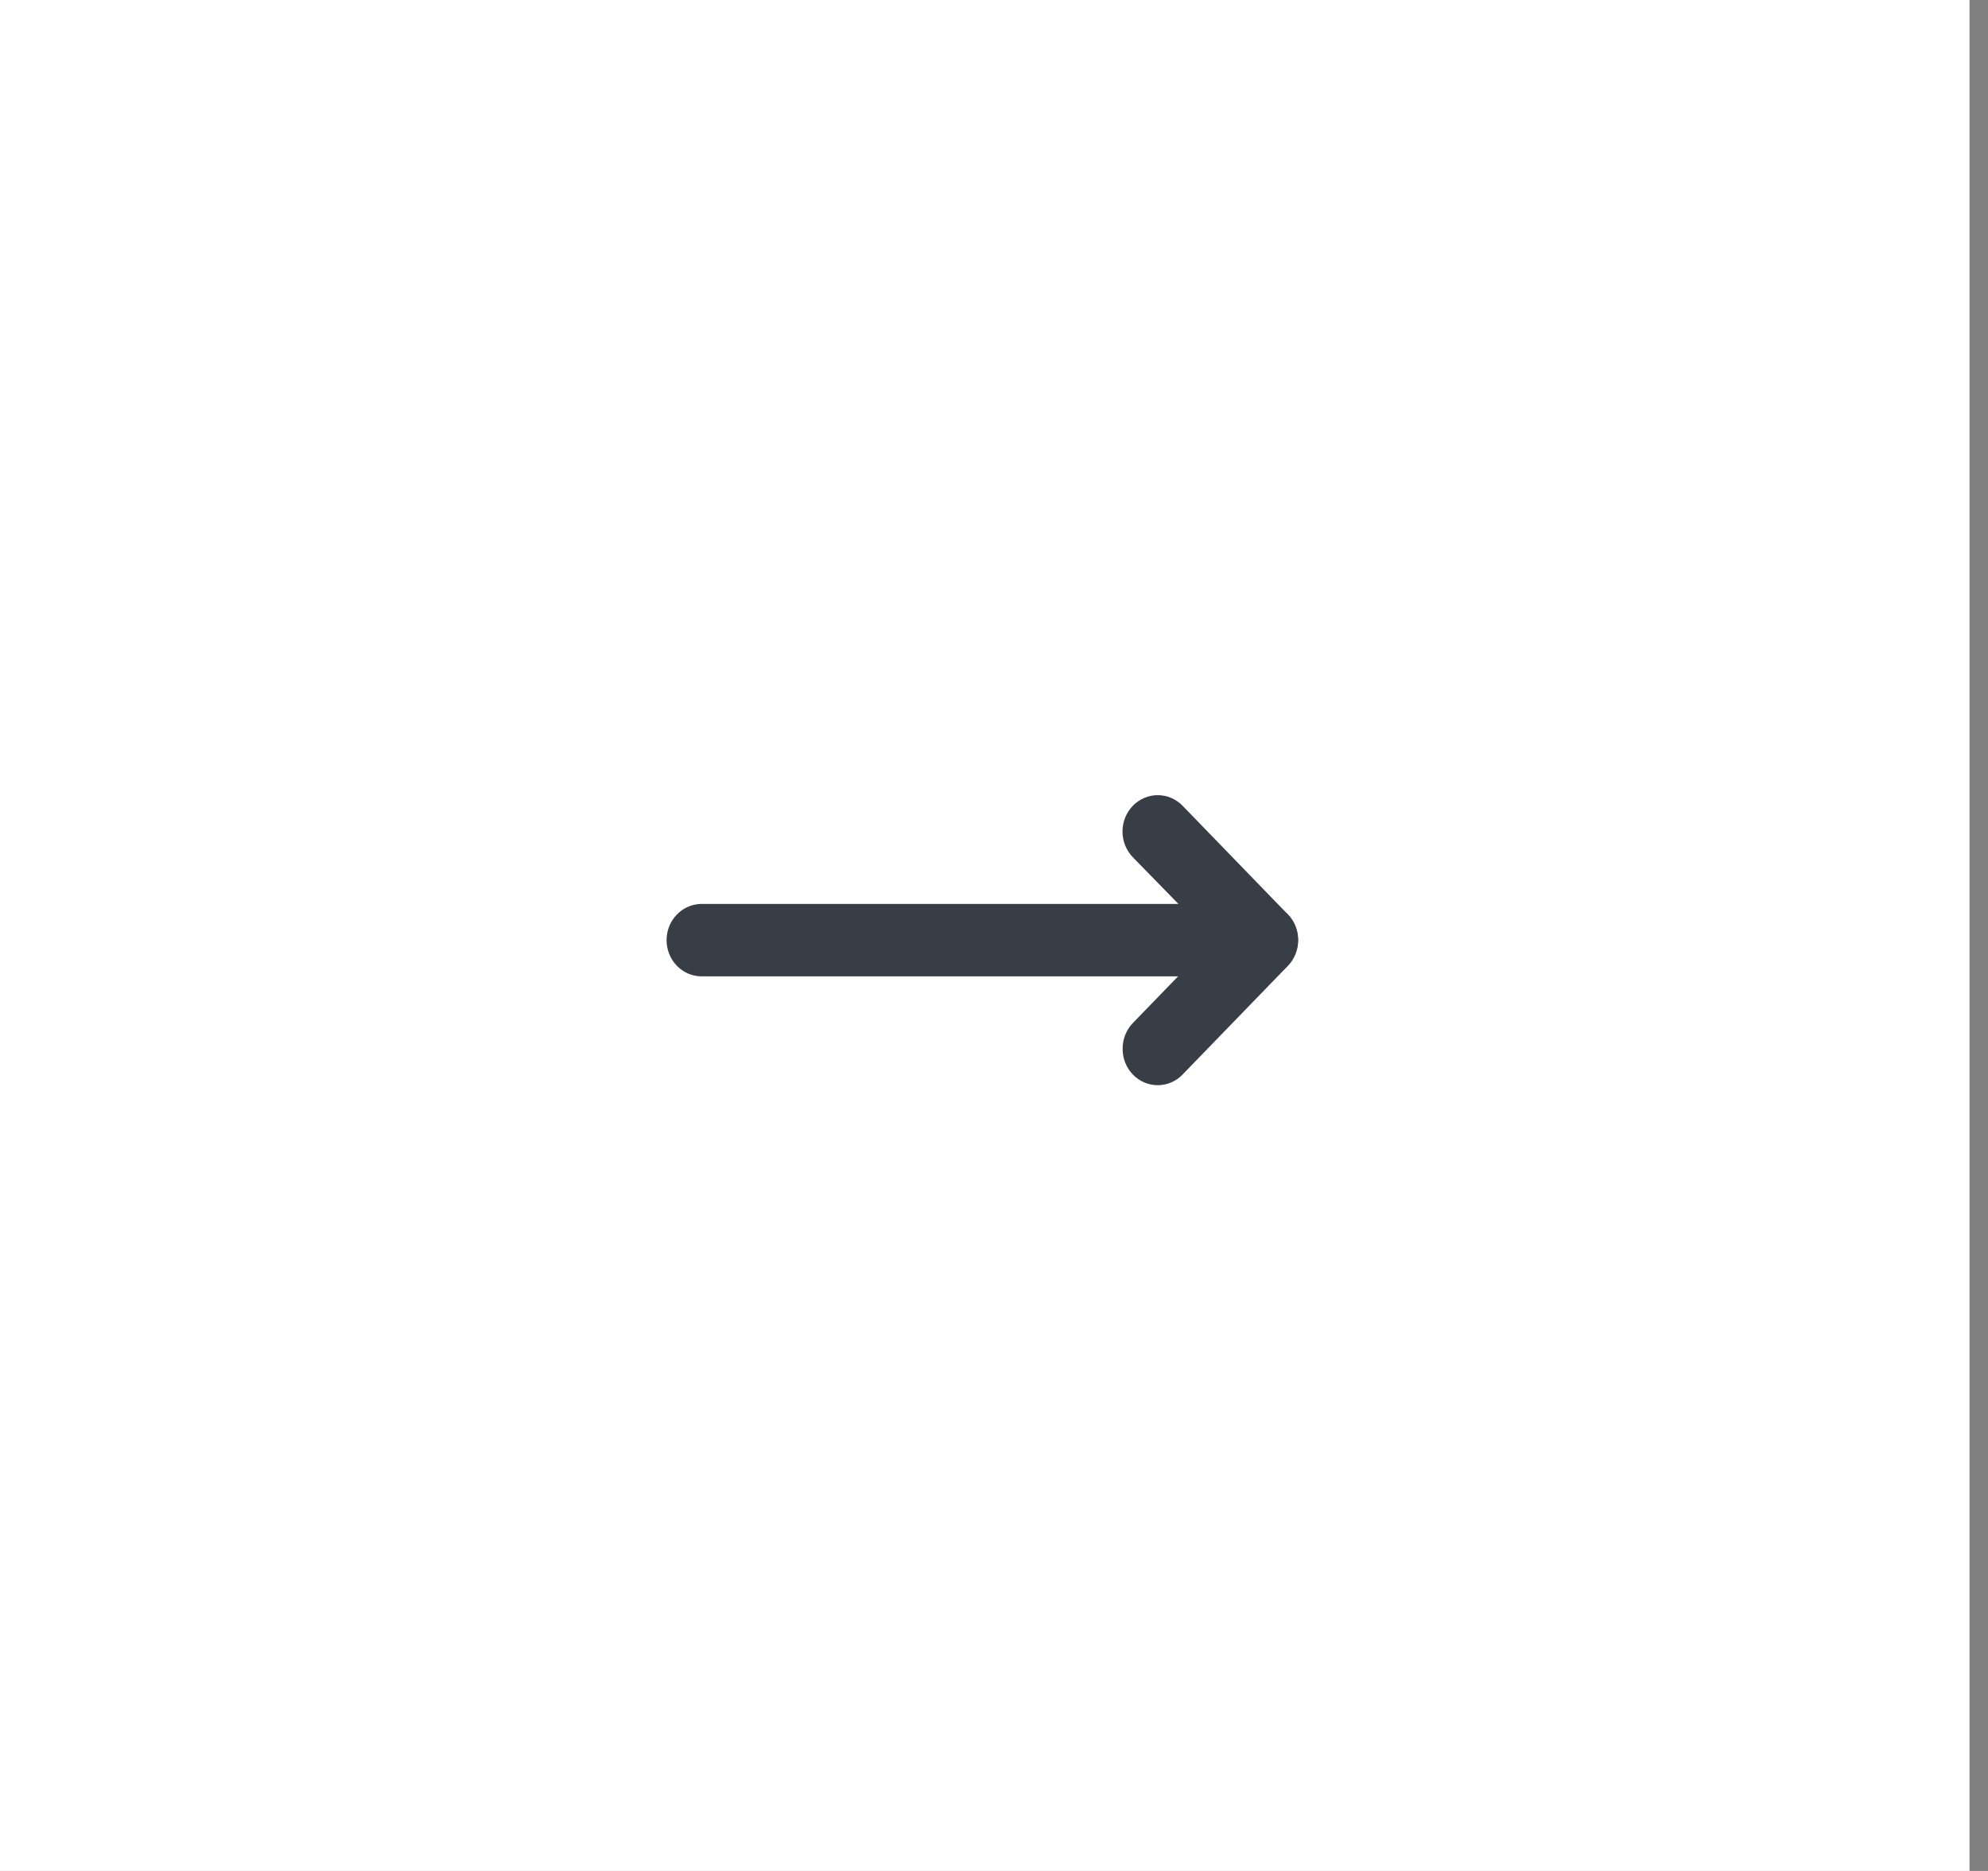 <svg width="85" height="80" viewBox="0 0 85 80" fill="none" xmlns="http://www.w3.org/2000/svg">
<rect x="0" y="0" width="85" height="80" fill="#808080" stroke="none"/>
<rect width="84.21" height="80" fill="white"/>
<path d="M28.5 40.2C28.5 39.789 28.658 39.395 28.94 39.105C29.221 38.815 29.602 38.651 30 38.651L50.385 38.651L48.435 36.654C48.153 36.362 47.994 35.967 47.994 35.555C47.994 35.142 48.153 34.747 48.435 34.455C48.718 34.164 49.101 34 49.5 34C49.9 34 50.283 34.164 50.565 34.455L55.065 39.1C55.273 39.318 55.414 39.595 55.471 39.895C55.526 40.196 55.495 40.506 55.38 40.788C55.268 41.071 55.077 41.313 54.831 41.484C54.586 41.655 54.296 41.747 54 41.748L30 41.748C29.602 41.748 29.221 41.585 28.94 41.295C28.658 41.004 28.5 40.611 28.5 40.2Z" fill="#393D46"/>
<path d="M48 44.845C47.999 44.641 48.036 44.439 48.111 44.251C48.186 44.062 48.296 43.89 48.435 43.746L52.935 39.1C53.217 38.809 53.6 38.645 54 38.645C54.197 38.645 54.393 38.685 54.576 38.764C54.759 38.842 54.925 38.956 55.065 39.1C55.205 39.245 55.316 39.416 55.391 39.605C55.467 39.794 55.506 39.996 55.506 40.2C55.506 40.612 55.347 41.008 55.065 41.299L50.565 45.944C50.425 46.09 50.259 46.205 50.077 46.283C49.894 46.362 49.698 46.402 49.5 46.402C49.302 46.402 49.106 46.362 48.923 46.283C48.74 46.205 48.574 46.09 48.435 45.944C48.296 45.8 48.186 45.628 48.111 45.44C48.036 45.251 47.999 45.049 48 44.845Z" fill="#393D46"/>
</svg>
